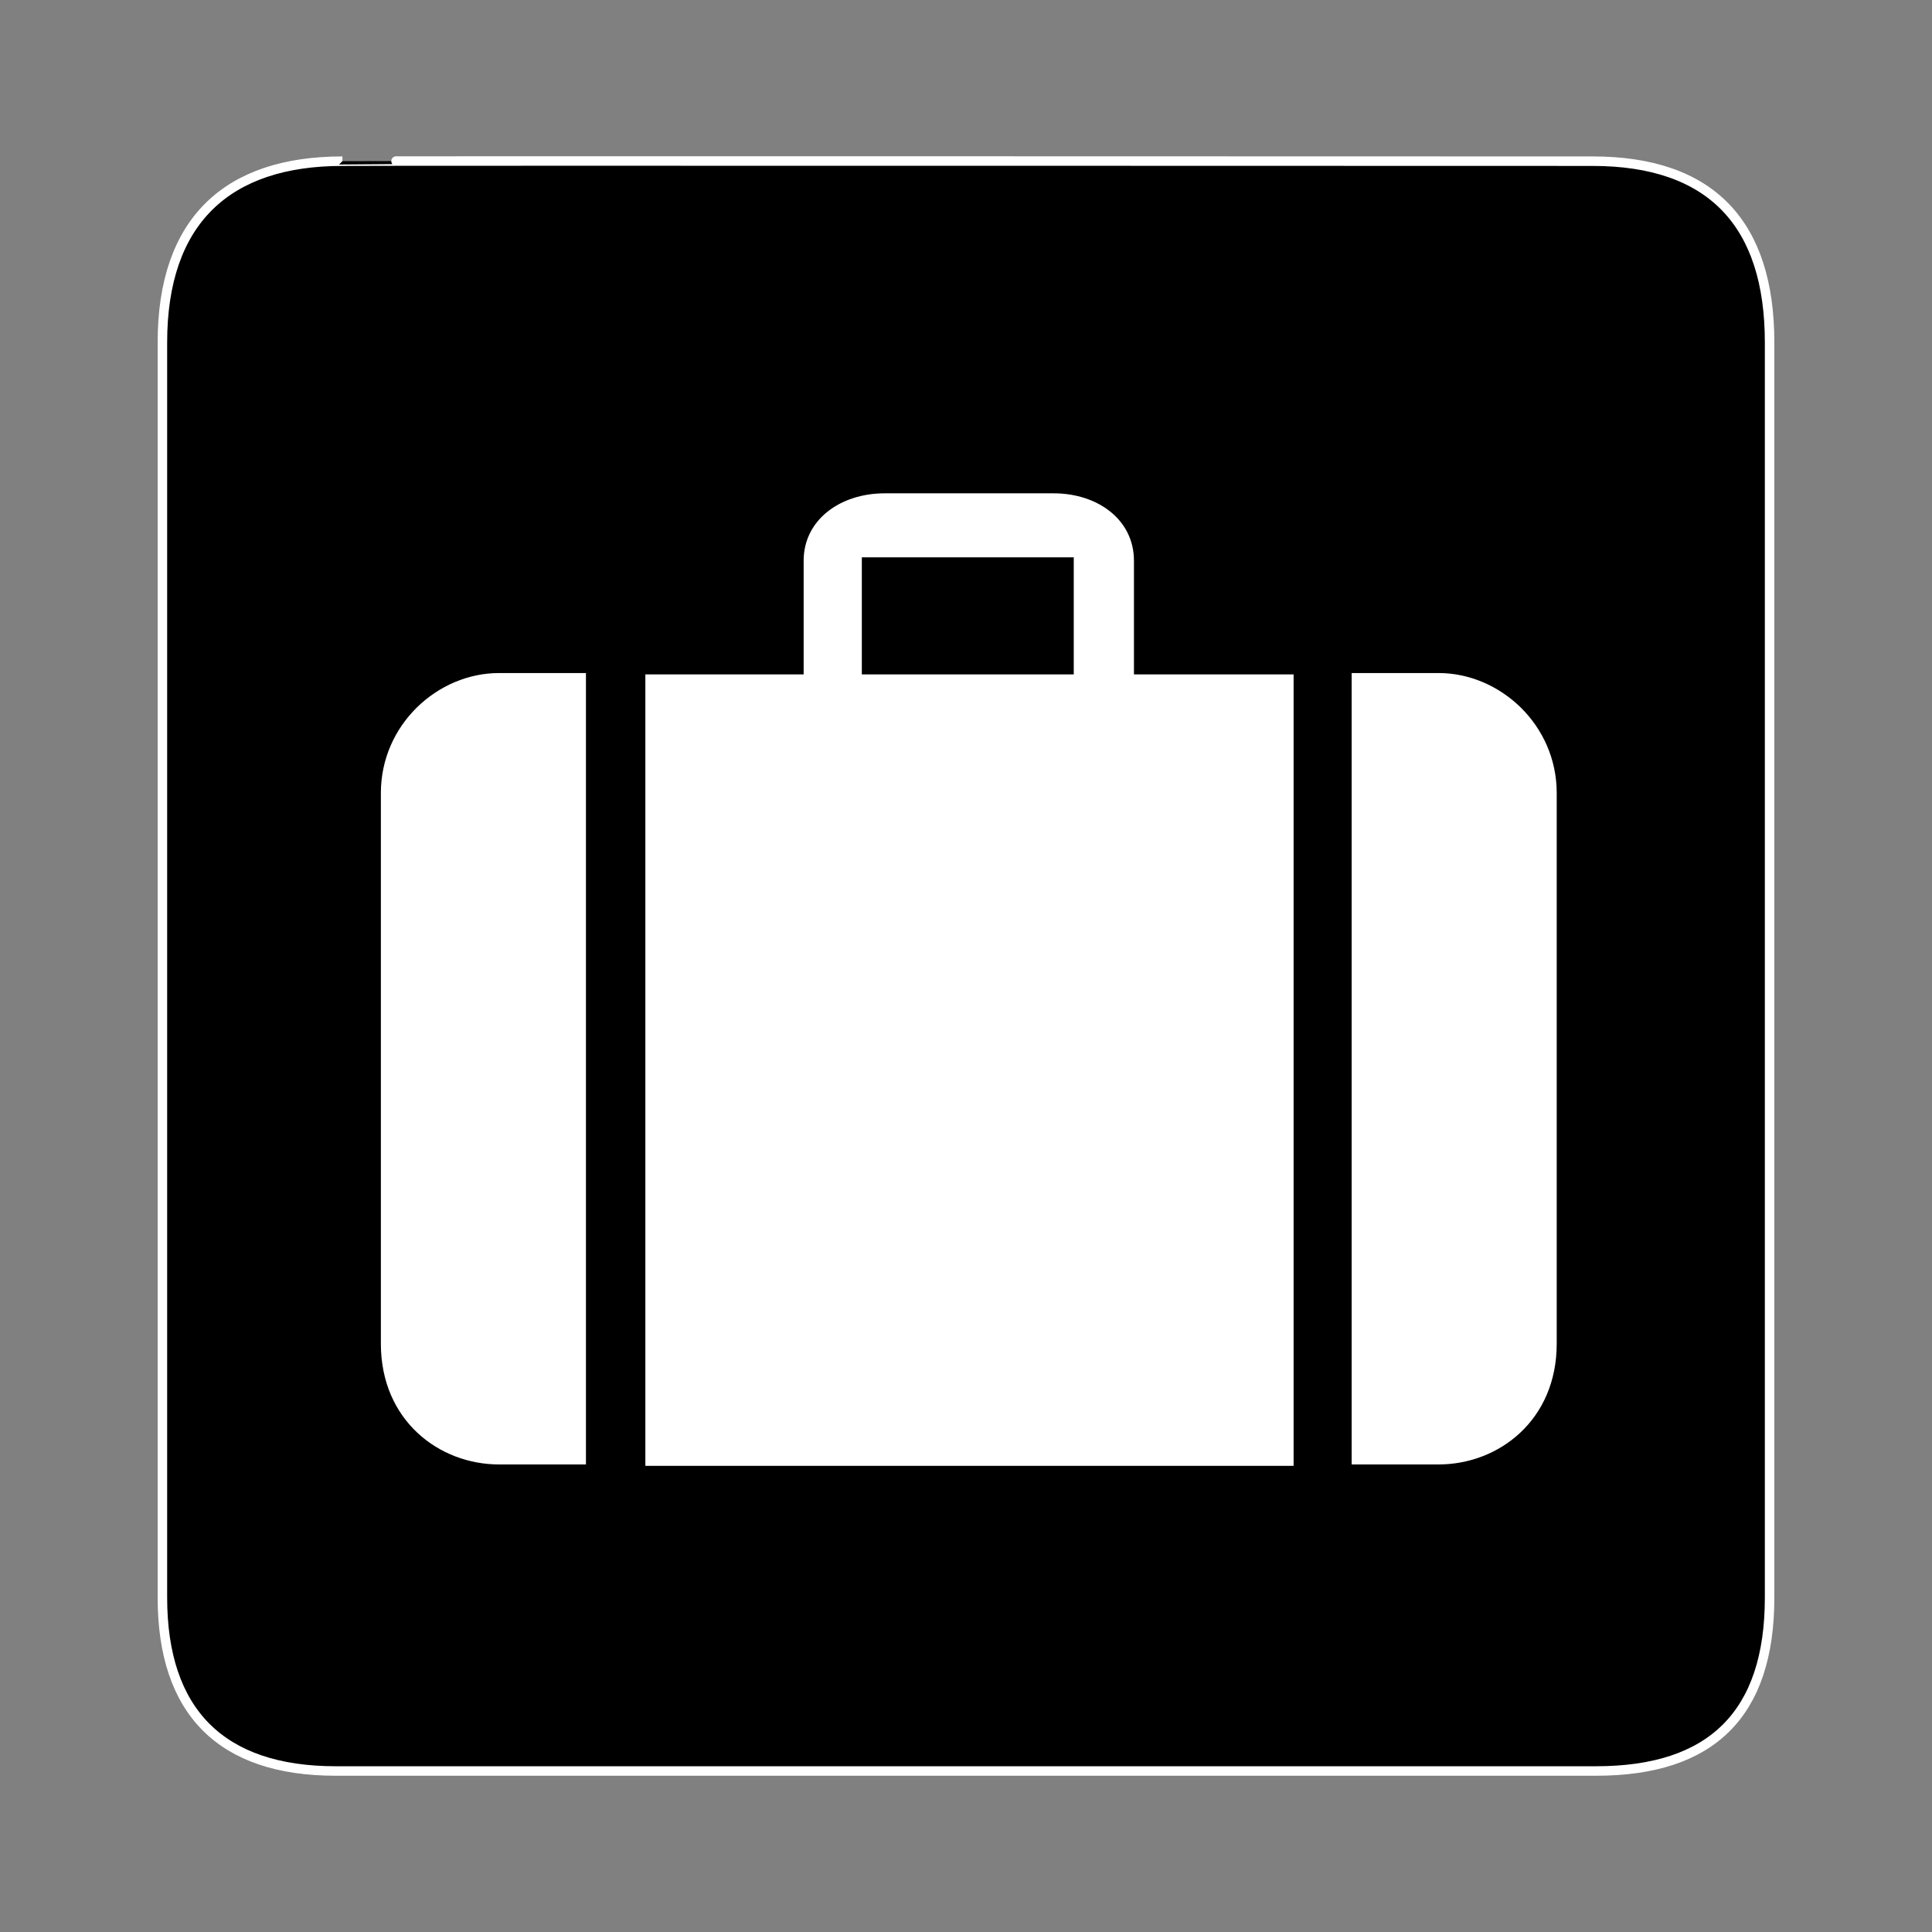 <svg:svg xmlns:dc="http://purl.org/dc/elements/1.1/" xmlns:ns1="http://sodipodi.sourceforge.net/DTD/sodipodi-0.dtd" xmlns:ns2="http://www.inkscape.org/namespaces/inkscape" xmlns:ns4="http://creativecommons.org/ns#" xmlns:rdf="http://www.w3.org/1999/02/22-rdf-syntax-ns#" xmlns:svg="http://www.w3.org/2000/svg" height="692.939" id="svg4363" version="1.0" viewBox="-40.387 -39.884 692.939 692.939" width="692.939" ns1:docbase="/datas/Projs/Cliparts Stocker/tmp/AIGA" ns1:docname="aiga_baggage_check_in1.svg" ns1:version="0.32" ns2:output_extension="org.inkscape.output.svg.inkscape" ns2:version="0.46">
  <svg:rect x="-40.387" y="-39.884" width="692.939" height="692.939" fill="#808080" stroke="none"/>
  <ns1:namedview bordercolor="#666666" borderopacity="1.0" id="base" pagecolor="#ffffff" showgrid="false" ns2:current-layer="svg4363" ns2:cx="305.25953" ns2:cy="417.84947" ns2:pageopacity="0.0" ns2:pageshadow="2" ns2:window-height="667" ns2:window-width="640" ns2:window-x="5" ns2:window-y="48" ns2:zoom="0.43415836" />
  <svg:g id="g4373">
    <svg:path d="m82.432 17.924c-41.335 0-64.571 21.371-64.571 65.036v450.12c0 40.84 20.891 62.23 62.192 62.23h452.03c41.3 0 62.22-20.32 62.22-62.23v-450.12c0-42.6-20.92-65.036-63.52-65.036 0 0-448.49-0.142-448.35 0z" id="path4375" style="stroke:#ffffff;stroke-width:3.408;fill:#000000" />
    <svg:g id="g4377">
      <svg:g id="g4379">
        <svg:path d="m191.08 202h56.77v-40.74c0-14.81 13.26-24.21 29.06-24.21h60.57c15.8 0 28.84 9.4 28.84 24.21v40.74h57.26v283.86h-232.5v-283.86z" id="path4381" style="fill:#ffffff" />
        <svg:path d="m169.77 485.36h-31.19c-21.5 0-42.364-15.81-42.364-43.31v-197.5c0-24.5 20.364-43.04 42.364-43.04h31.19v283.85z" id="path4383" style="fill:#ffffff" />
        <svg:path d="m444.4 485.36h31.18c21.5 0 42.37-15.81 42.37-43.31v-197.5c0-24.5-20.37-43.04-42.37-43.04h-31.18v283.85z" id="path4385" style="fill:#ffffff" />
      </svg:g>
      <svg:path d="m344.73 202v-41.99h-76.01v41.99h76.01z" id="path4387" style="fill:#000000" />
    </svg:g>
  </svg:g>
</svg:svg>